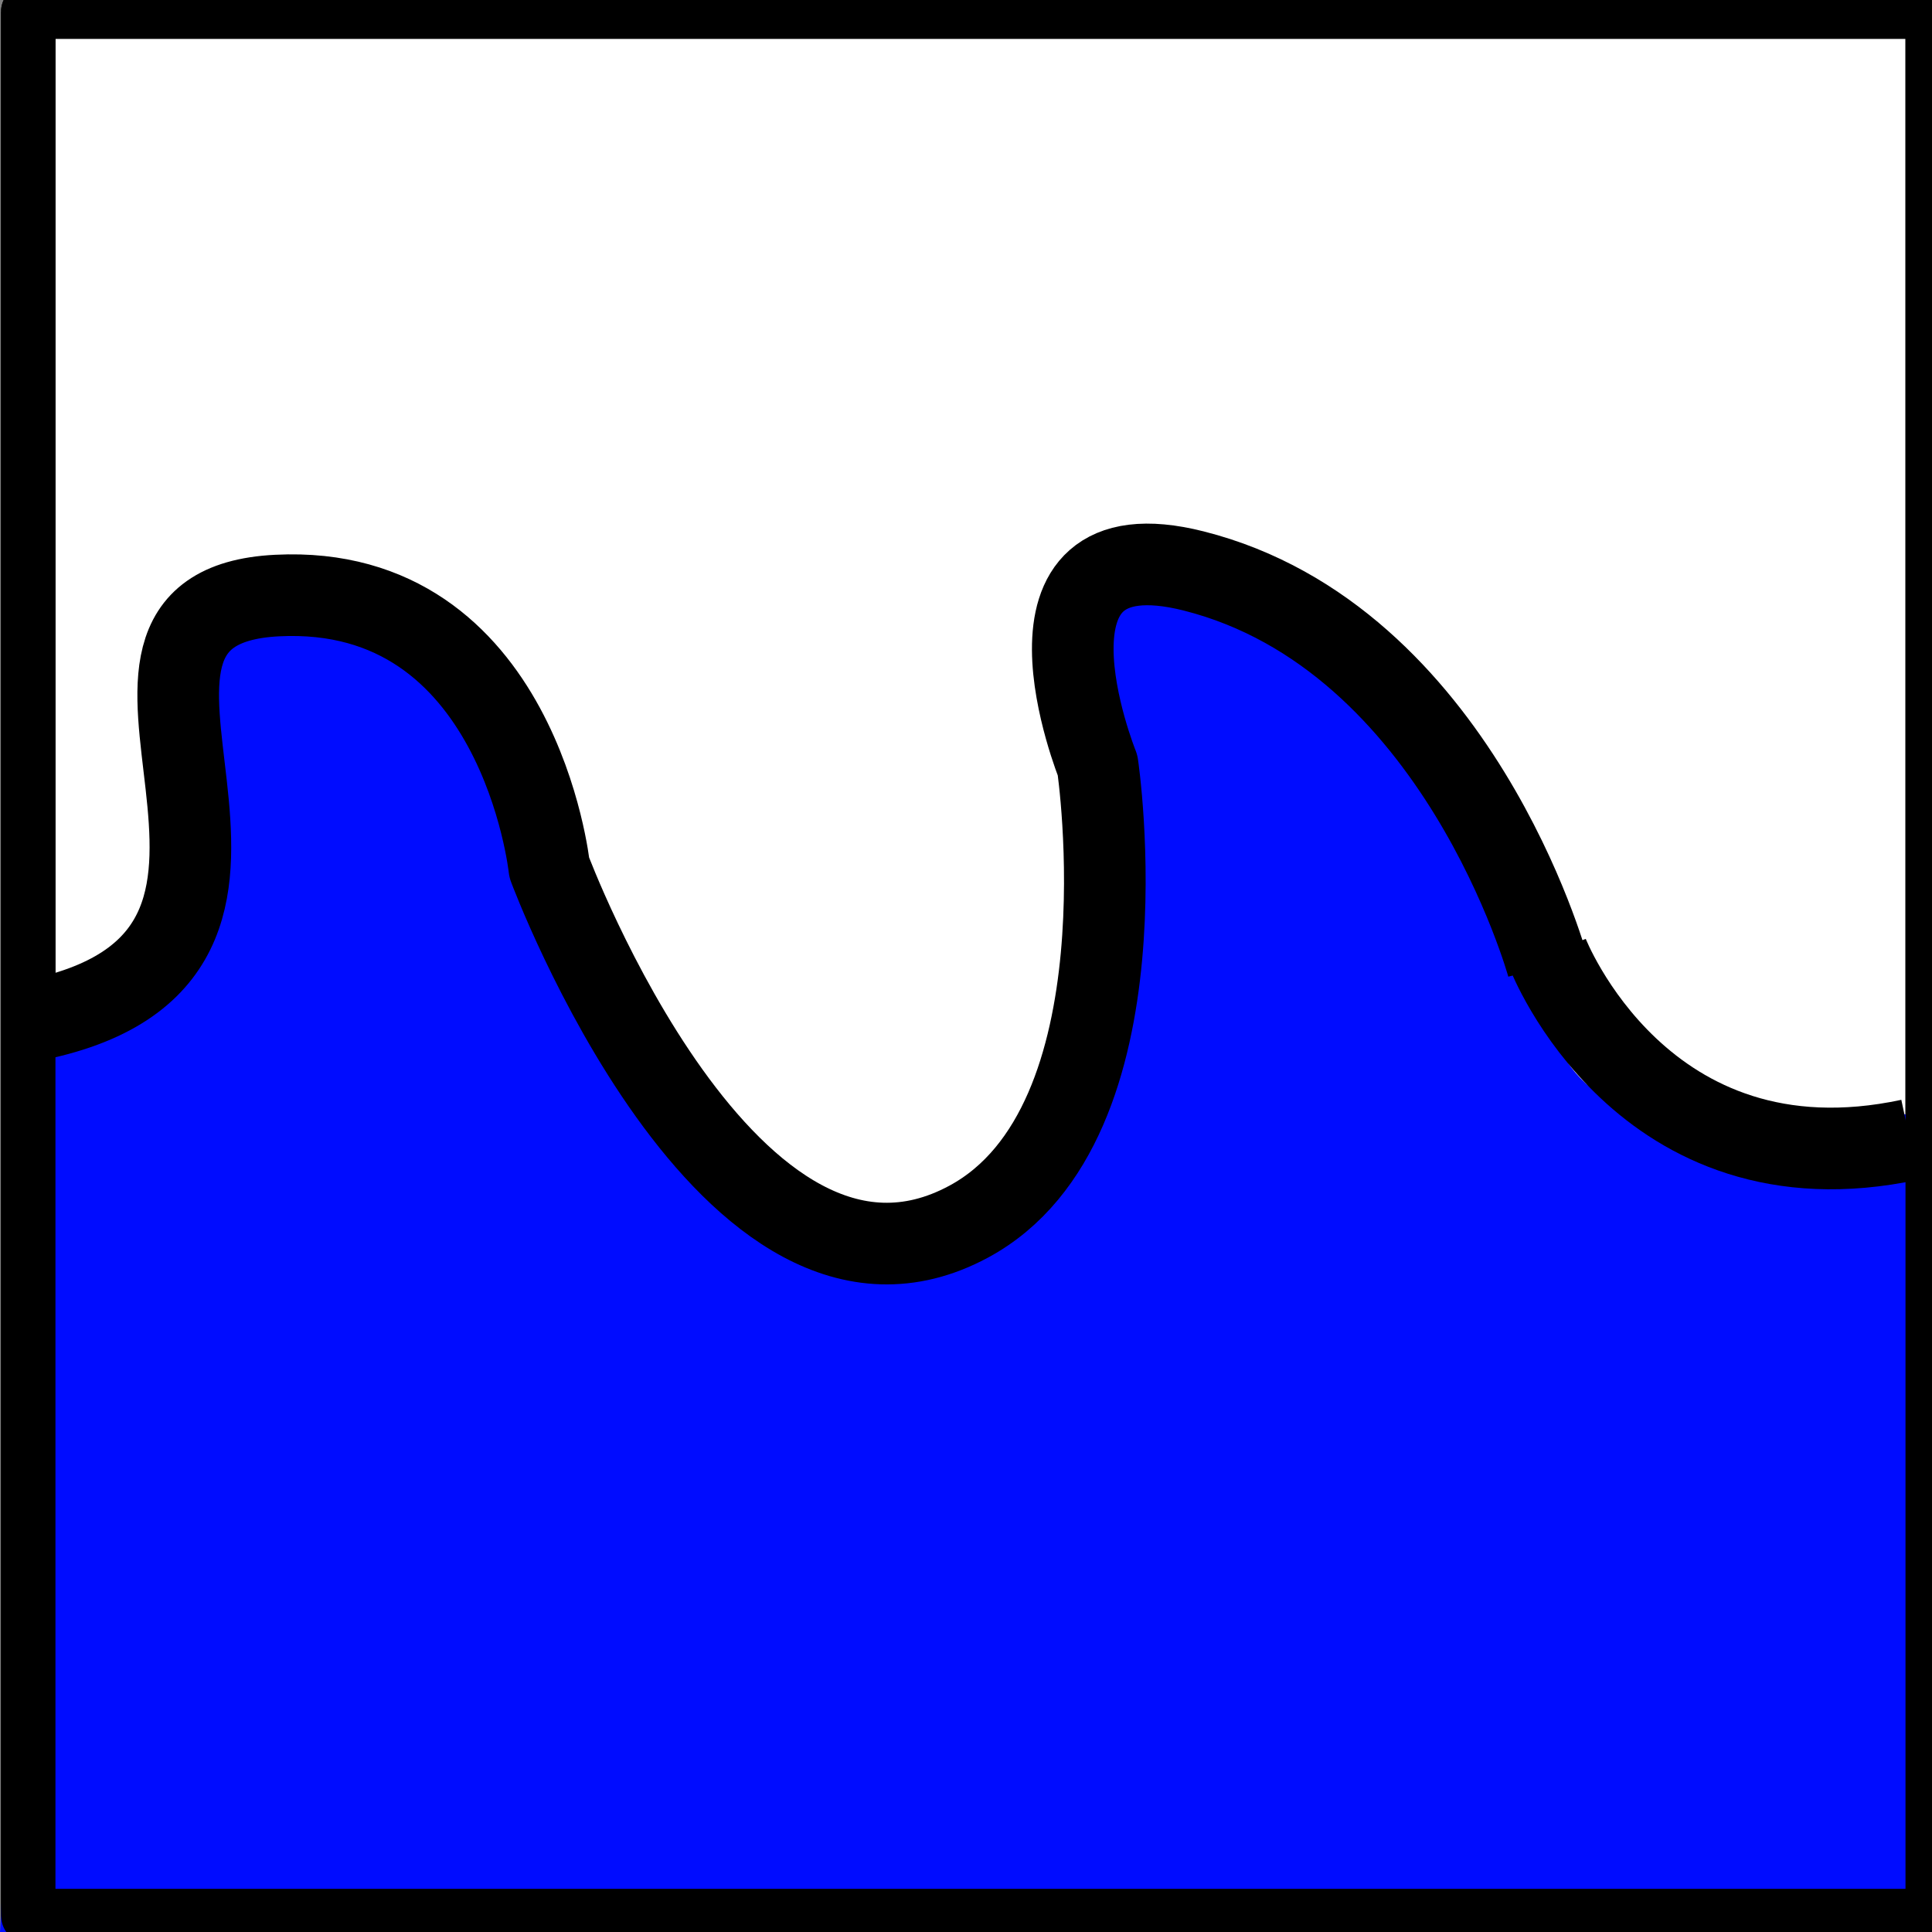 <?xml version="1.0" encoding="UTF-8" standalone="no"?>
<!-- Created with Inkscape (http://www.inkscape.org/) -->

<svg
   xmlns:dc="http://purl.org/dc/elements/1.1/"
   xmlns:cc="http://creativecommons.org/ns#"
   xmlns:rdf="http://www.w3.org/1999/02/22-rdf-syntax-ns#"
   xmlns:svg="http://www.w3.org/2000/svg"
   xmlns="http://www.w3.org/2000/svg"
   xmlns:sodipodi="http://sodipodi.sourceforge.net/DTD/sodipodi-0.dtd"
   xmlns:inkscape="http://www.inkscape.org/namespaces/inkscape"
   version="1.1"
   width="71"
   height="71"
   id="svg2"
   xml:space="preserve"
   inkscape:version="0.48.4 r9939"
   sodipodi:docname="F03.svg"><rect width="100%" height="100%" fill="#808080" stroke="none"/><sodipodi:namedview
     pagecolor="#ffffff"
     bordercolor="#666666"
     borderopacity="1"
     objecttolerance="10"
     gridtolerance="10"
     guidetolerance="10"
     inkscape:pageopacity="0"
     inkscape:pageshadow="2"
     inkscape:window-width="640"
     inkscape:window-height="480"
     id="namedview12"
     showgrid="false"
     inkscape:zoom="3.3239437"
     inkscape:cx="35.5"
     inkscape:cy="35.5"
     inkscape:window-x="0"
     inkscape:window-y="27"
     inkscape:window-maximized="0"
     inkscape:current-layer="svg2" /><defs
     id="defs6"><clipPath
       id="clipPath18"><path
         d="M 0,566.93 0,0 l 566.934,0 0,566.93 -566.934,0 z"
         id="path20" /></clipPath></defs><rect
     width="69.988"
     height="69.988"
     rx="0.004"
     x="1.038"
     y="0.425"
     id="rect2995-6"
     style="color:#000000;fill:#ffffff;fill-opacity:1;stroke:#000000;stroke-width:2;stroke-linecap:butt;stroke-linejoin:miter;stroke-miterlimit:4;stroke-opacity:1;stroke-dasharray:none;stroke-dashoffset:0;marker:none;visibility:visible;display:inline;overflow:visible;enable-background:accumulate" /><path
     d="M 10.186,21.999 C 6.534,22.651 10.071,27.411 1.691,39.186 L 0,71 71.992,71 71.504,41.331 C 67.569,39.477 57.361,44.745 56.576,35.727 55.364,30.151 49.844,20.118 40.409,21.698 c -4.565,0.311 0.805,6.109 -0.222,14.78 -0.569,5.816 0.047,5.689 -6.089,8.763 -6.067,4.122 -13.437,-6.154 -13.911,-13.577 -1.229,-9.707 -5.645,-9.59 -10,-9.666"
     id="path3841"
     style="fill:#000cff;fill-opacity:1;stroke:none"
     inkscape:connector-curvature="0"
     sodipodi:nodetypes="ccccccccccc" /><rect
     width="69.988"
     height="69.988"
     rx="0.004"
     x="1.038"
     y="0.425"
     id="rect2995"
     style="color:#000000;fill:none;stroke:#000000;stroke-width:2;stroke-linecap:butt;stroke-linejoin:miter;stroke-miterlimit:4;stroke-opacity:1;stroke-dasharray:none;stroke-dashoffset:0;marker:none;visibility:visible;display:inline;overflow:visible;enable-background:accumulate" /><path
     d="M 1.602,37.415 C 13.017,34.822 1.302,22.332 10.186,21.886 c 8.884,-0.446 10,10 10,10 0,0 6.615,17.757 15.415,13.008 6.691,-3.61 4.735,-16.769 4.735,-16.769 0,0 -3.61,-8.947 3.532,-7.142 9.695,2.45 13.008,14.513 13.008,14.513"
     id="path3042"
     style="fill:none;stroke:#000000;stroke-width:3;stroke-linecap:butt;stroke-linejoin:round;stroke-miterlimit:4;stroke-opacity:1;stroke-dasharray:none"
     inkscape:connector-curvature="0"
     sodipodi:nodetypes="cscscsc" /><path
     d="m 56.877,35.044 c 0,0 3.46,8.947 13.309,6.841"
     id="path3042-12"
     style="fill:none;stroke:#000000;stroke-width:3;stroke-linecap:butt;stroke-linejoin:round;stroke-miterlimit:4;stroke-opacity:1;stroke-dasharray:none"
     inkscape:connector-curvature="0"
     sodipodi:nodetypes="cc" /></svg>